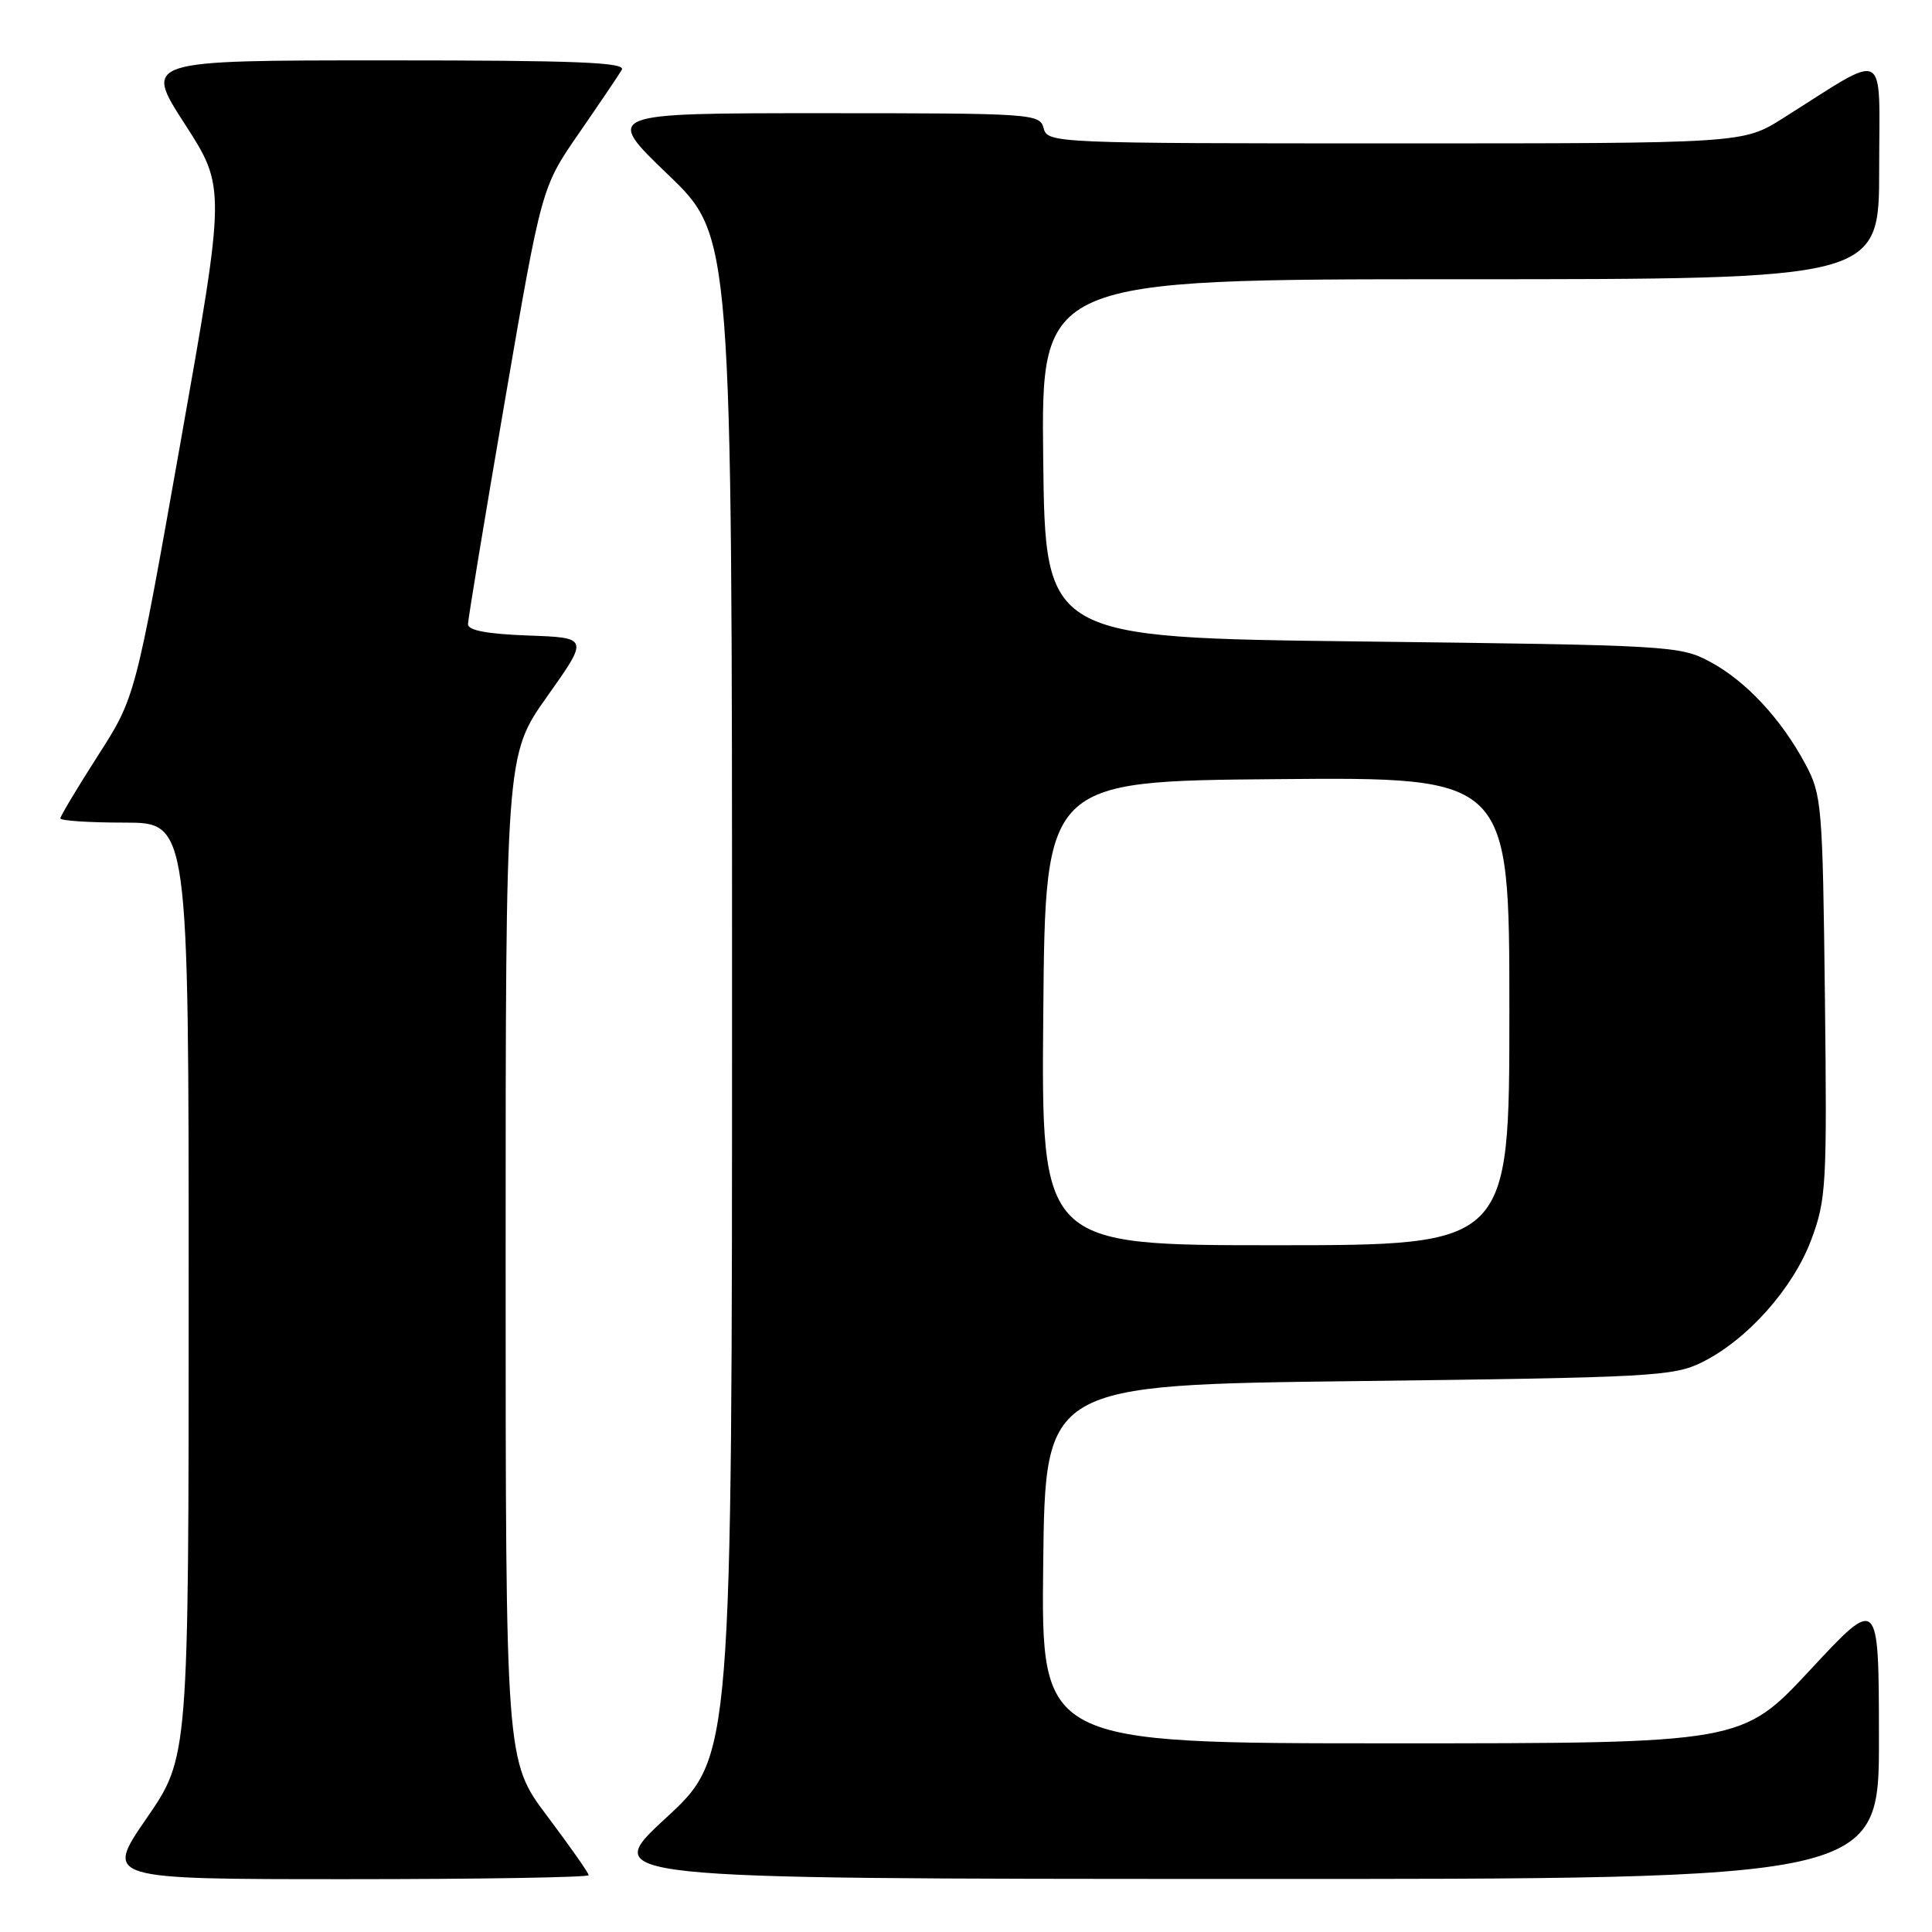 <?xml version="1.0" encoding="UTF-8" standalone="no"?>
<!DOCTYPE svg PUBLIC "-//W3C//DTD SVG 1.1//EN" "http://www.w3.org/Graphics/SVG/1.1/DTD/svg11.dtd" >
<svg xmlns="http://www.w3.org/2000/svg" xmlns:xlink="http://www.w3.org/1999/xlink" version="1.1" viewBox="0 0 256 256">
 <g >
 <path fill="currentColor"
d=" M 78.00 248.47 C 78.00 248.18 75.52 244.65 72.50 240.63 C 67.00 233.32 67.00 233.32 67.00 166.68 C 67.00 100.04 67.00 100.04 72.51 92.27 C 78.02 84.50 78.02 84.50 70.01 84.21 C 64.56 84.01 62.00 83.53 62.01 82.71 C 62.02 82.04 64.21 68.75 66.89 53.16 C 71.76 24.82 71.76 24.82 76.71 17.66 C 79.43 13.72 81.99 9.94 82.39 9.25 C 82.97 8.26 76.43 8.00 51.08 8.00 C 19.04 8.00 19.04 8.00 24.48 16.42 C 29.91 24.84 29.91 24.84 23.92 58.62 C 17.93 92.41 17.93 92.41 12.96 100.15 C 10.23 104.41 8.00 108.14 8.00 108.44 C 8.00 108.75 11.82 109.00 16.50 109.00 C 25.00 109.00 25.00 109.00 25.00 170.92 C 25.00 232.84 25.00 232.84 19.43 240.92 C 13.87 249.00 13.87 249.00 45.93 249.00 C 63.57 249.00 78.00 248.76 78.00 248.47 Z  M 248.97 230.25 C 248.95 211.50 248.95 211.50 239.88 221.25 C 230.81 231.00 230.81 231.00 184.39 231.00 C 137.96 231.00 137.96 231.00 138.23 207.25 C 138.50 183.50 138.50 183.50 180.00 183.00 C 218.75 182.53 221.76 182.37 225.50 180.52 C 231.51 177.55 237.57 170.75 240.00 164.28 C 241.99 158.94 242.10 157.08 241.81 132.06 C 241.51 106.72 241.40 105.31 239.24 101.28 C 236.03 95.27 231.34 90.23 226.59 87.69 C 222.62 85.56 221.32 85.49 180.50 85.00 C 138.50 84.50 138.50 84.50 138.23 60.75 C 137.96 37.00 137.96 37.00 193.48 37.00 C 249.00 37.00 249.00 37.00 249.00 22.42 C 249.00 6.02 250.40 6.76 236.23 15.68 C 230.96 19.00 230.96 19.00 184.89 19.00 C 139.65 19.00 138.80 18.96 138.29 17.00 C 137.78 15.06 136.93 15.00 108.91 15.00 C 80.05 15.00 80.05 15.00 88.52 23.14 C 97.00 31.28 97.00 31.28 97.00 132.04 C 97.00 232.81 97.00 232.81 88.25 240.88 C 79.50 248.95 79.50 248.95 164.25 248.97 C 249.00 249.00 249.00 249.00 248.97 230.25 Z  M 138.24 134.25 C 138.50 103.50 138.50 103.50 169.25 103.24 C 200.00 102.97 200.00 102.97 200.00 133.99 C 200.00 165.00 200.00 165.00 168.99 165.00 C 137.97 165.00 137.97 165.00 138.24 134.25 Z "/>
</g>
</svg>